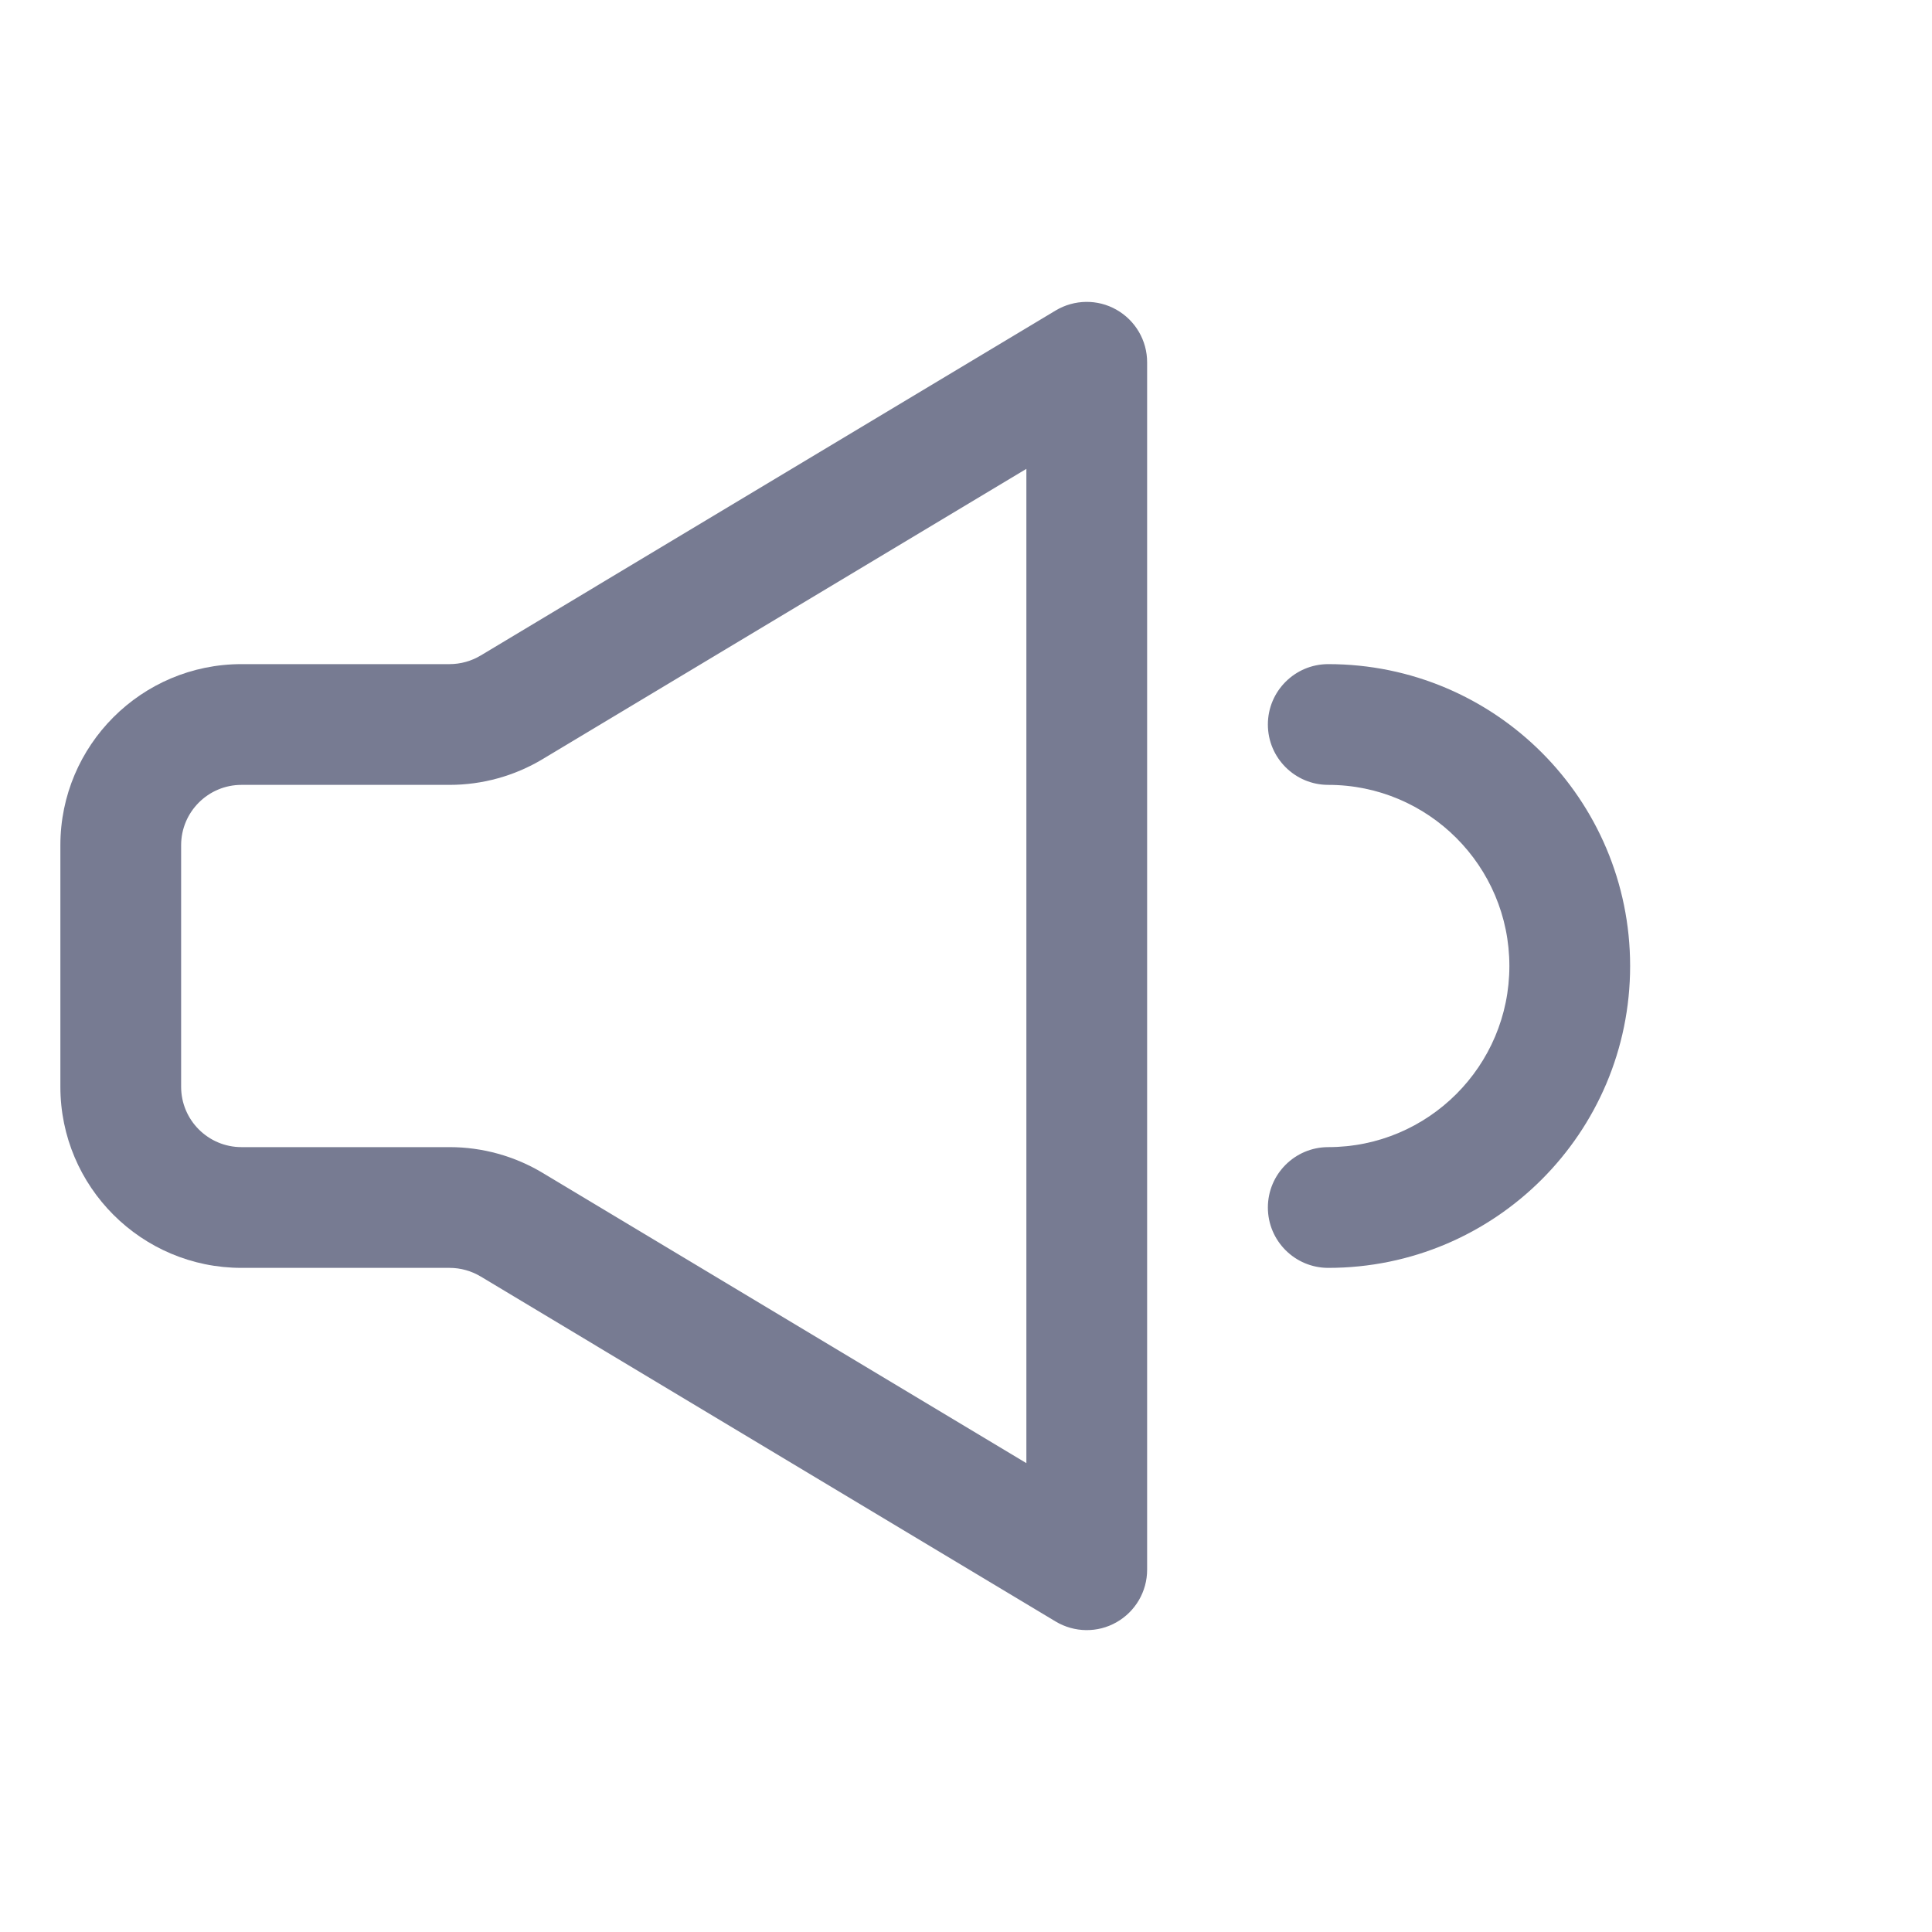 <svg width="16" height="16" viewBox="0 0 16 16" fill="none" xmlns="http://www.w3.org/2000/svg">
<path fill-rule="evenodd" clip-rule="evenodd" d="M9.5 3V13C9.5 13.18 9.403 13.346 9.246 13.435C9.09 13.524 8.897 13.521 8.743 13.429L3.98 10.571C3.903 10.525 3.814 10.5 3.723 10.5H2C1.172 10.5 0.5 9.828 0.5 9V7C0.5 6.172 1.172 5.5 2 5.5H3.723C3.814 5.5 3.903 5.475 3.98 5.429L8.743 2.571C8.897 2.479 9.09 2.476 9.246 2.565C9.403 2.654 9.5 2.82 9.5 3ZM4.495 6.286C4.262 6.426 3.995 6.5 3.723 6.5H2C1.724 6.5 1.5 6.724 1.5 7V9C1.5 9.276 1.724 9.5 2 9.5H3.723C3.995 9.5 4.262 9.574 4.495 9.714L8.5 12.117V3.883L4.495 6.286Z" fill="#777B92"/>
<path d="M11 5.5C12.381 5.5 13.5 6.619 13.5 8C13.5 9.381 12.381 10.5 11 10.5C10.724 10.5 10.5 10.276 10.5 10C10.5 9.724 10.724 9.5 11 9.5C11.828 9.5 12.5 8.828 12.5 8C12.5 7.172 11.828 6.5 11 6.5C10.724 6.5 10.5 6.276 10.5 6C10.5 5.724 10.724 5.5 11 5.5Z" fill="#777B92"/>
</svg>
